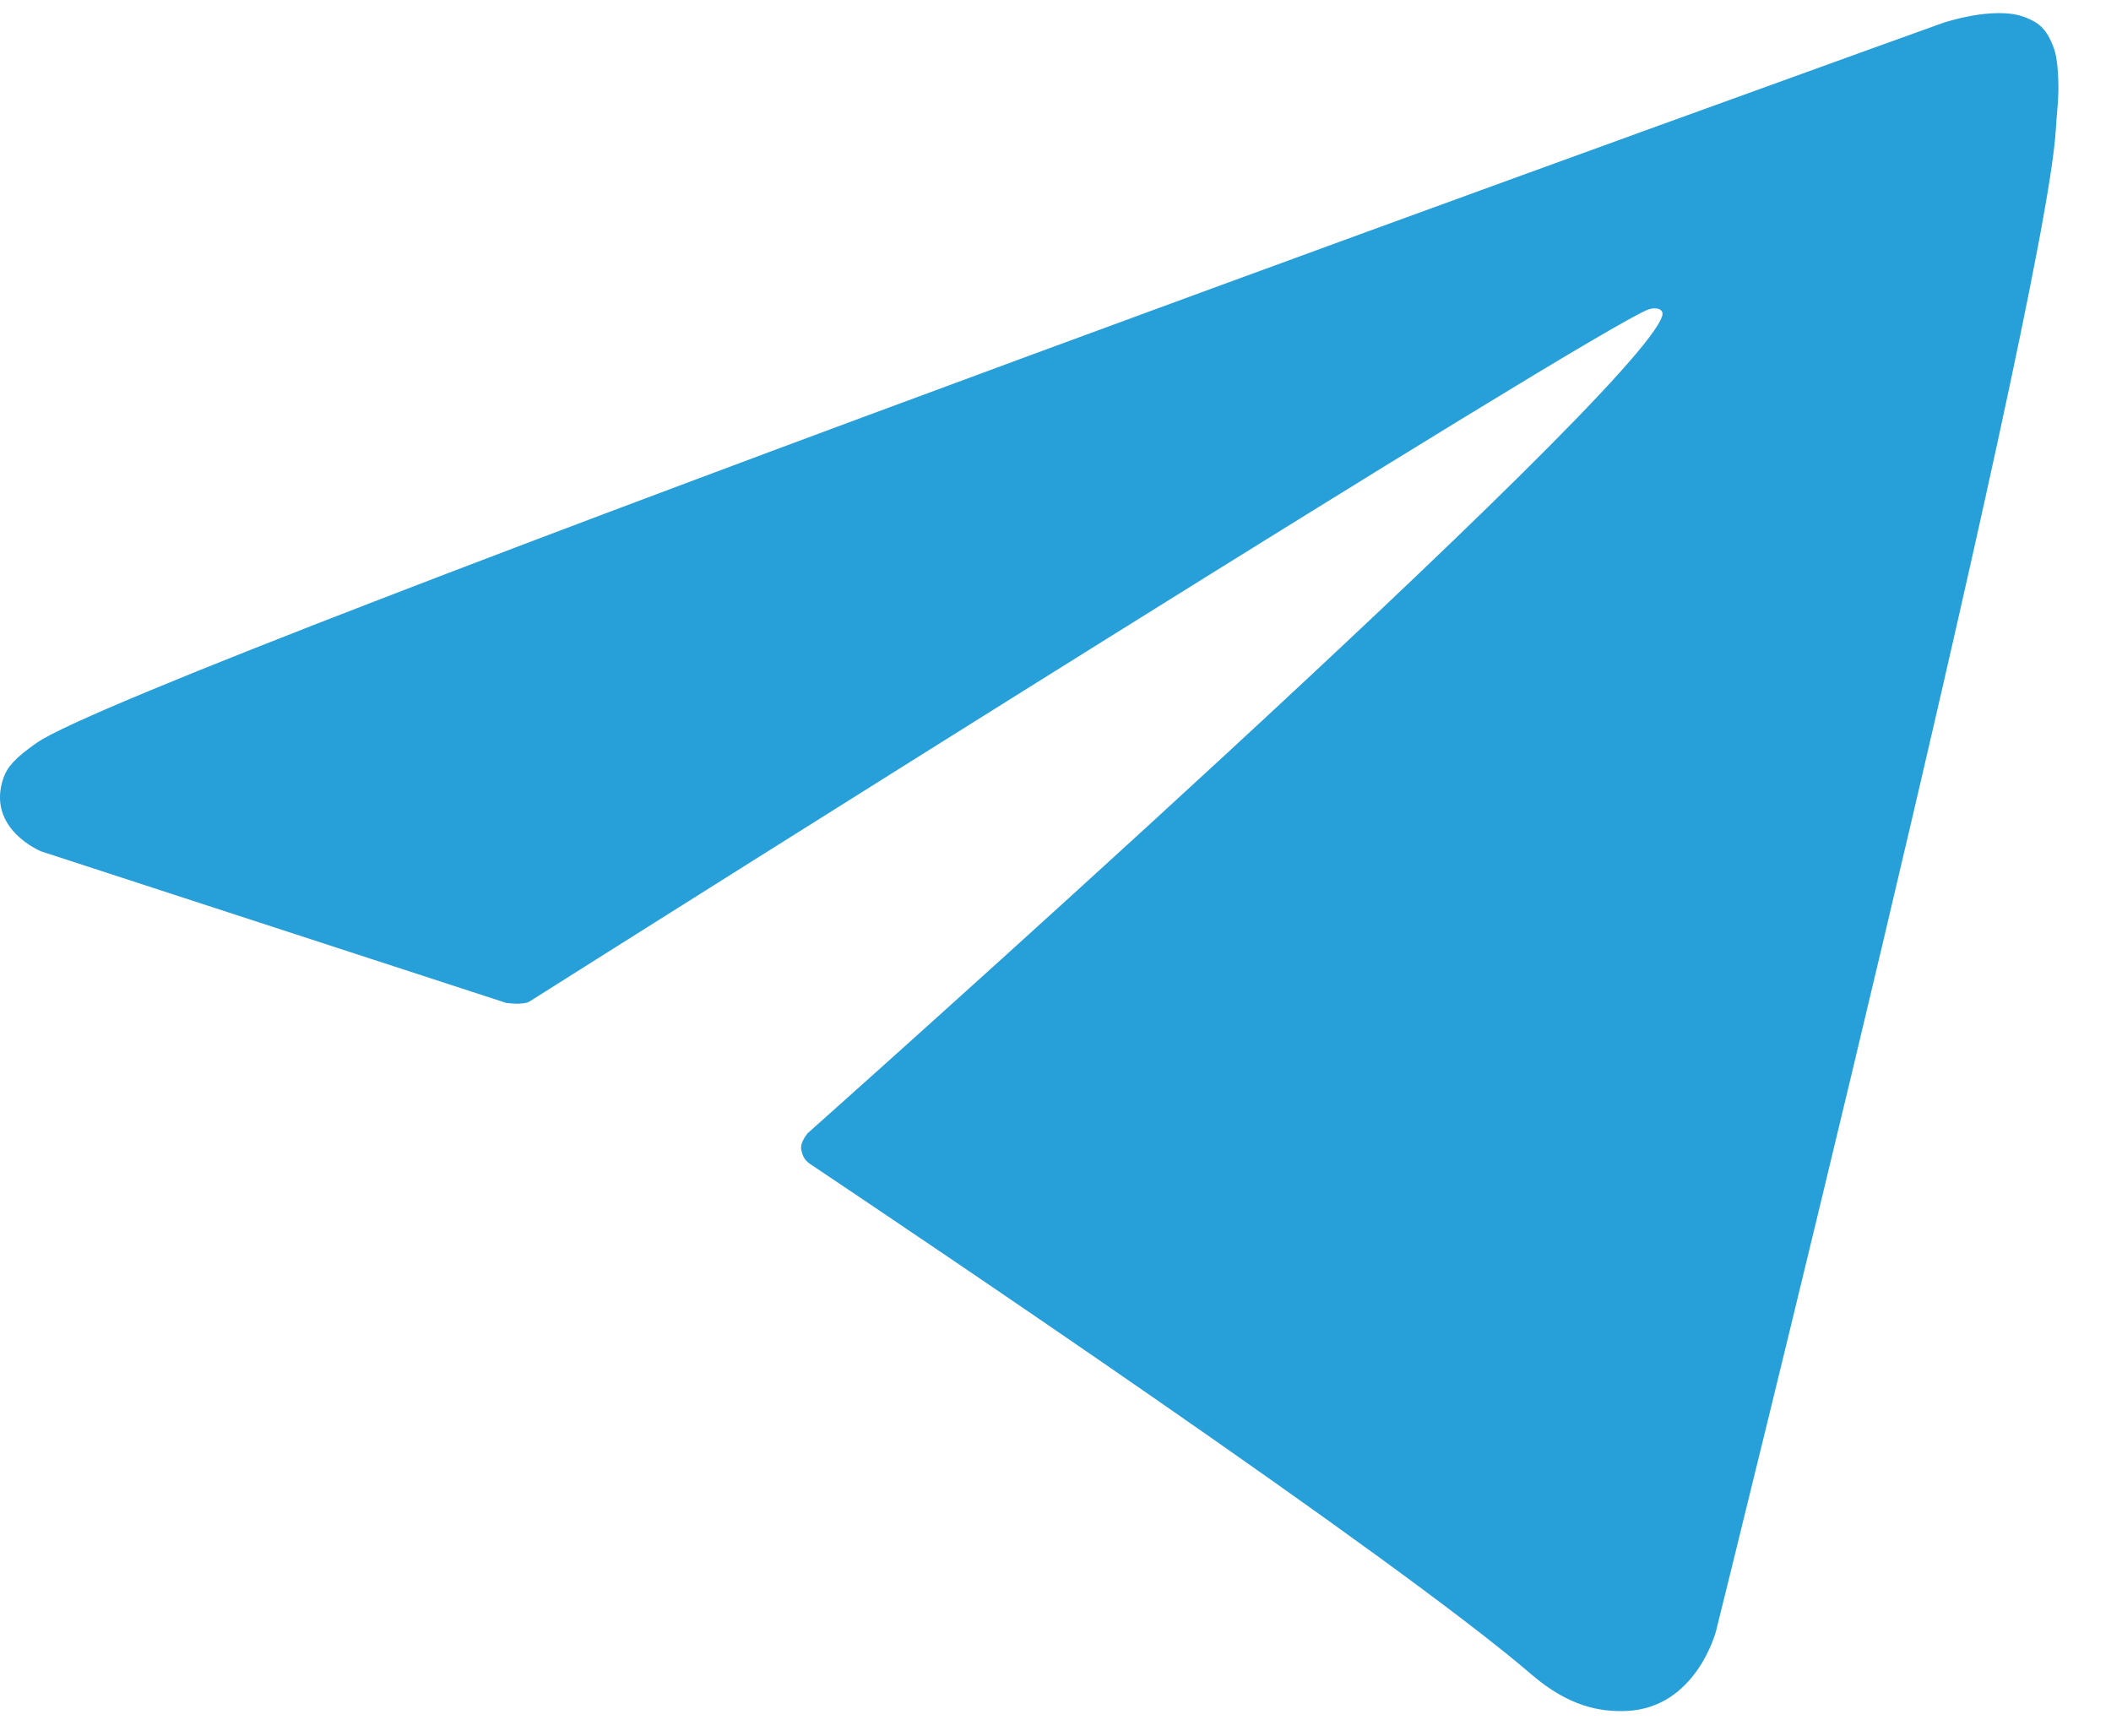 <svg xmlns="http://www.w3.org/2000/svg" xmlns:xlink="http://www.w3.org/1999/xlink" width="45" height="37" viewBox="0 0 45 37">
  <path fill="#279FD9" d="M.878 18.15s-1.183-.48-.803-1.57c.079-.225.237-.416.71-.746C2.98 14.304 41.427.485 41.427.485S42.513.12 43.154.363c.293.111.48.237.638.695.058.167.09.522.087.875-.004.254-.035.49-.058.86-.234 3.778-7.24 31.975-7.24 31.975s-.42 1.65-1.922 1.707c-.547.02-1.212-.091-2.007-.774-2.948-2.536-13.136-9.383-15.387-10.89-.126-.084-.163-.194-.185-.302-.031-.159.141-.355.141-.355S34.961 8.384 35.434 6.73c.036-.129-.101-.192-.287-.137-1.179.434-21.604 13.332-23.858 14.756-.132.084-.502.03-.502.03L.878 18.15z"/>
</svg>
